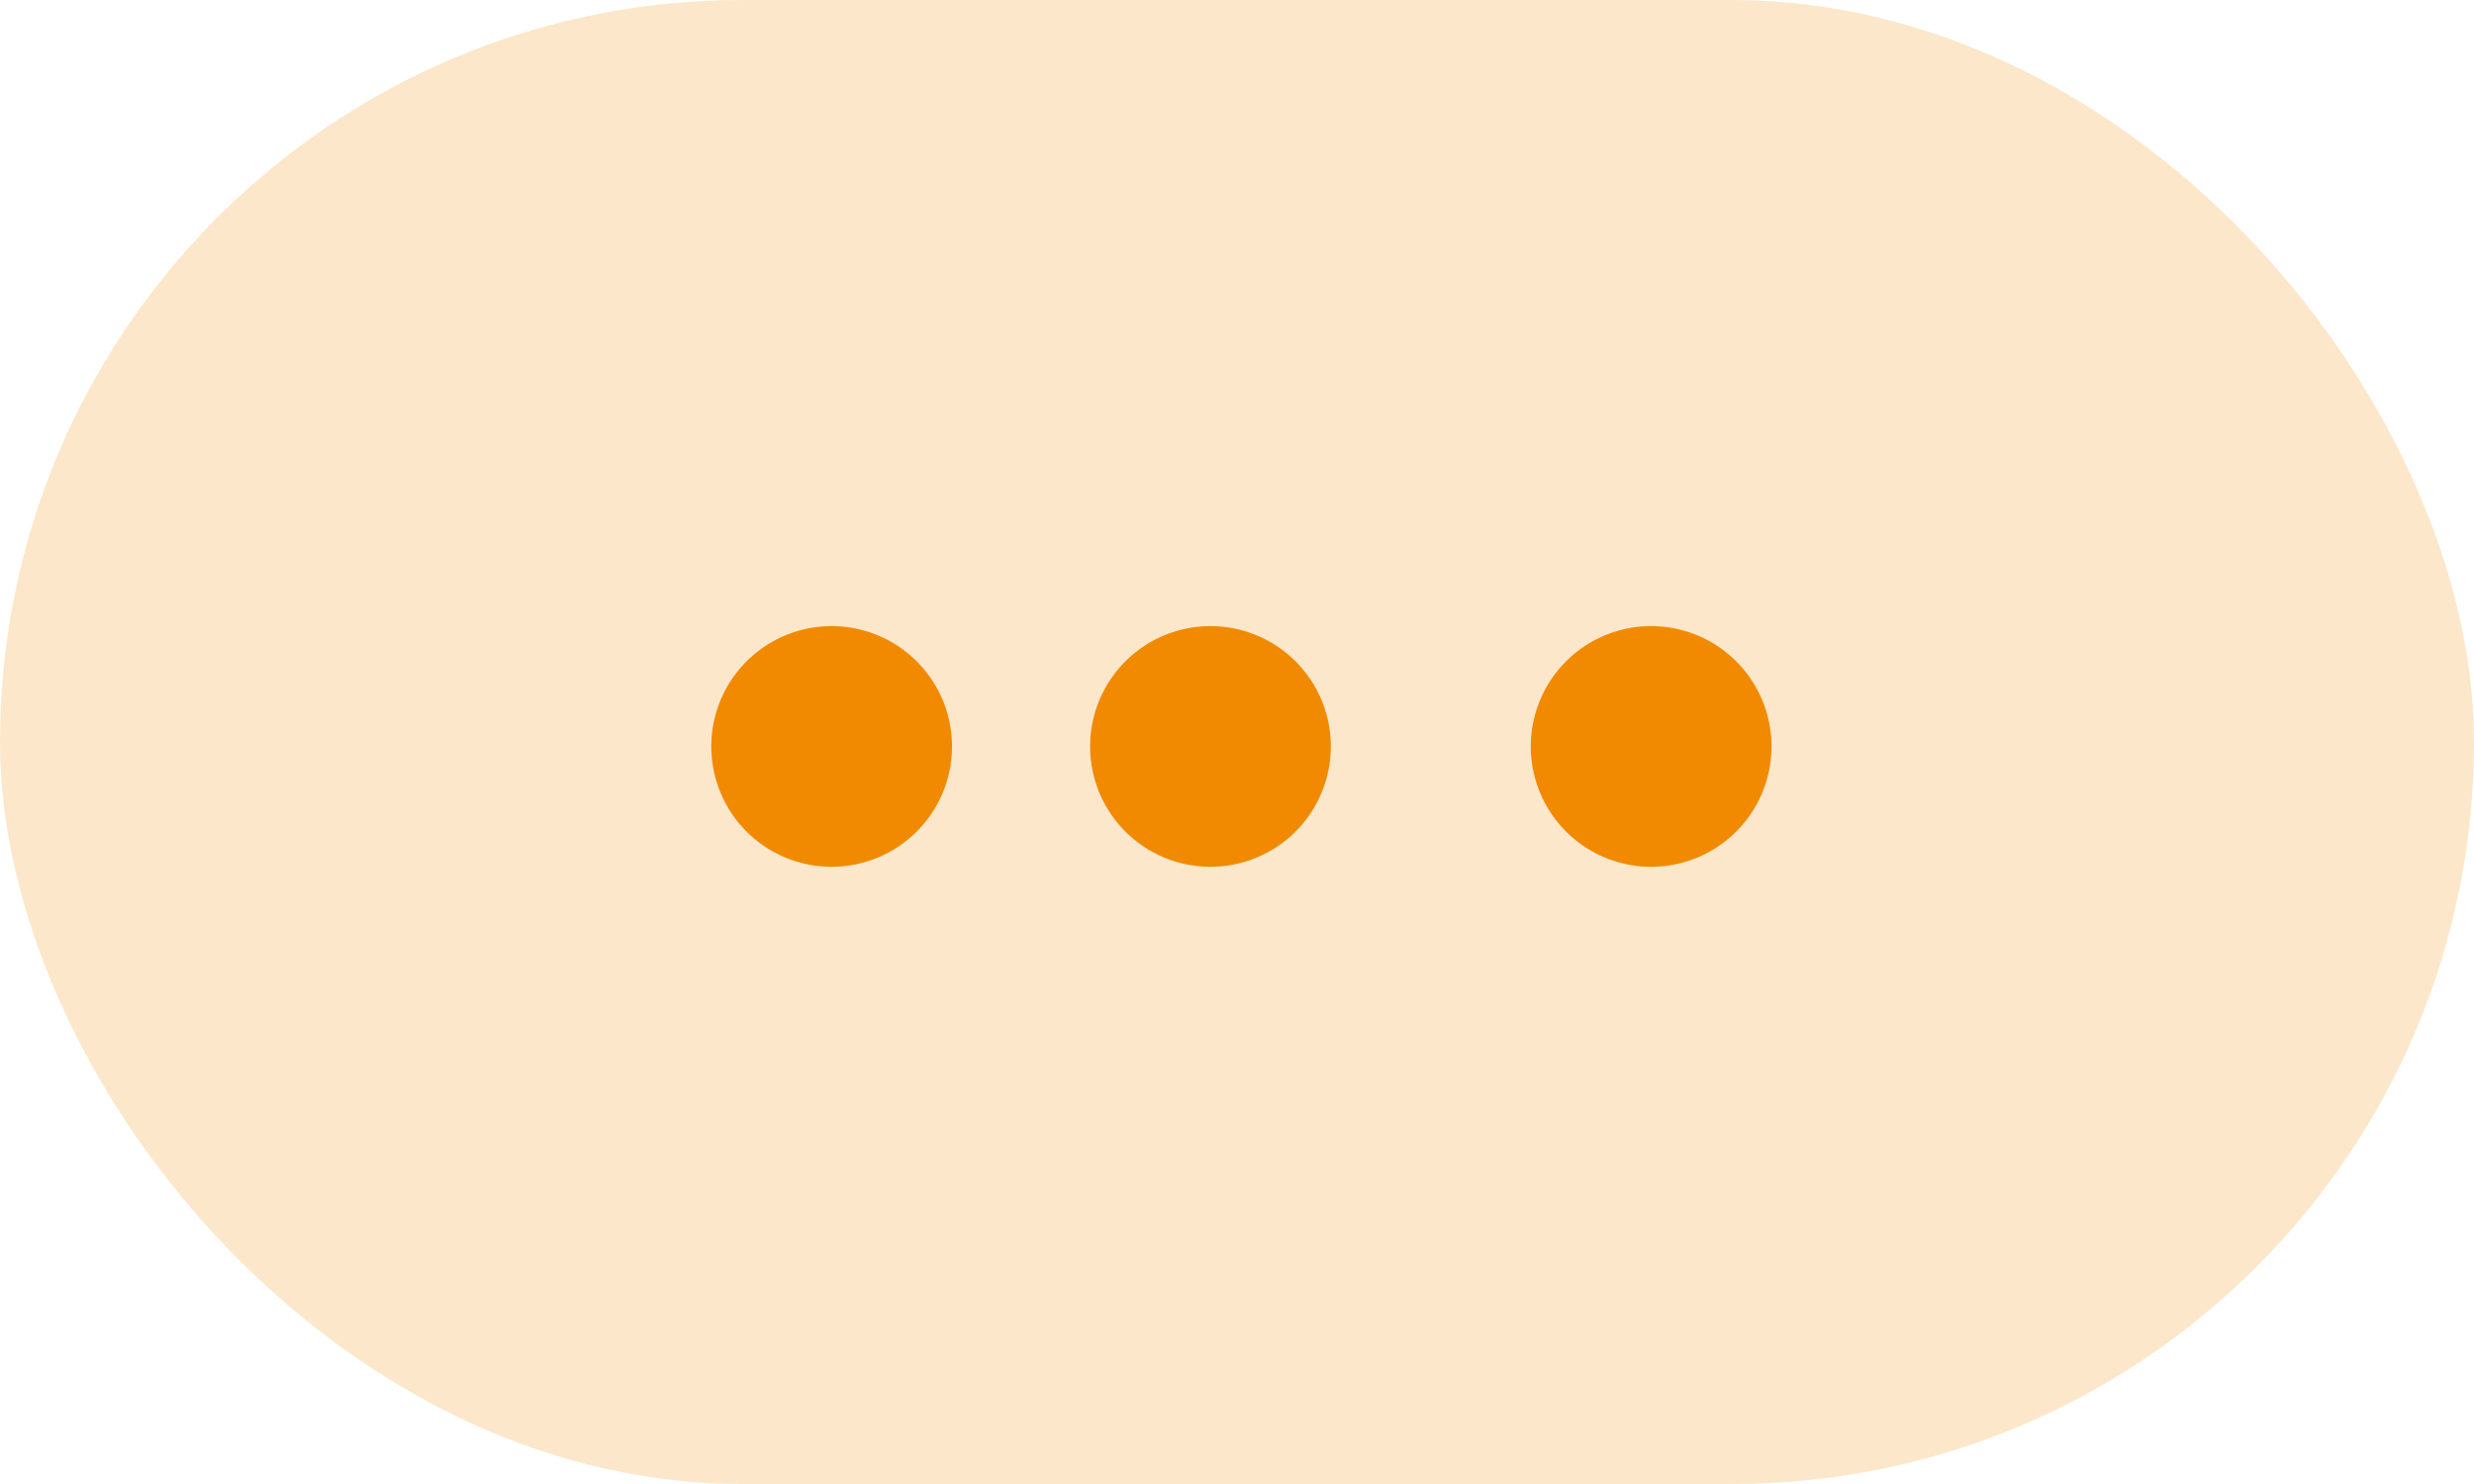 <svg xmlns="http://www.w3.org/2000/svg" width="40" height="24" viewBox="0 0 40 24"><defs><style>.a,.b{fill:#f18a00;}.a{opacity:0.21;}.b{stroke:#f18a00;stroke-linecap:round;stroke-linejoin:round;}</style></defs><rect class="a" width="40" height="24" rx="12"/><g transform="translate(12 13.519) rotate(-90)"><path class="b" d="M2.893,1.446A1.446,1.446,0,1,1,1.446,0,1.446,1.446,0,0,1,2.893,1.446Z" transform="translate(0 6.125)"/><path class="b" d="M2.893,1.446A1.446,1.446,0,1,1,1.446,0,1.446,1.446,0,0,1,2.893,1.446Z"/><path class="b" d="M2.893,1.446A1.446,1.446,0,1,1,1.446,0,1.446,1.446,0,0,1,2.893,1.446Z" transform="translate(0 13.25)"/></g></svg>